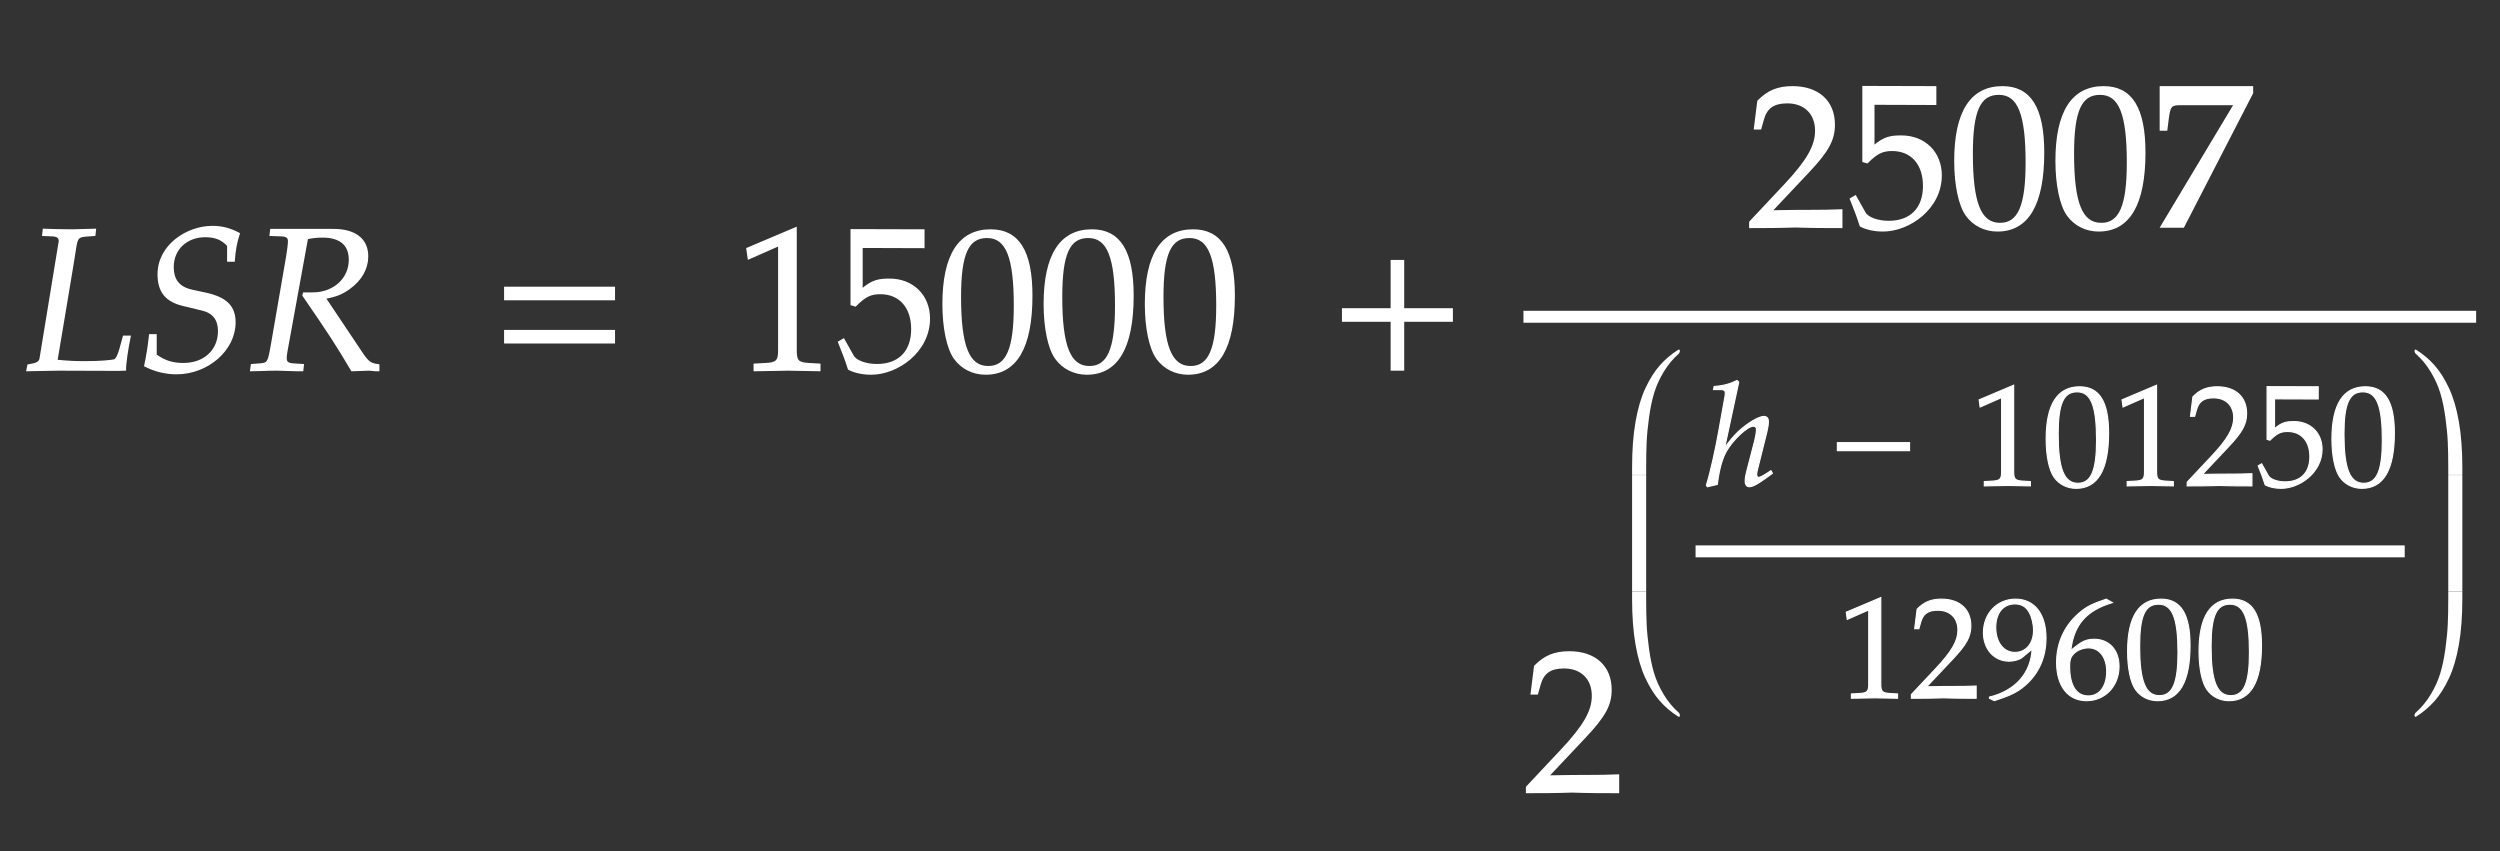 ﻿<svg xmlns="http://www.w3.org/2000/svg" width="209.537" height="71.363" style="width:209.537px;height:71.363px;font-family:Asana-Math, Asana;background:transparent;"><rect width="100%" height="100%" fill="#333333" stroke="none"/><g><g><g style="transform:matrix(1,0,0,1,2,31);"><path d="M349 664L352 692L238 689C222 689 204 689 161 690L97 692L94 664L141 662C165 661 176 653 176 635L81 55C77 37 65 30 21 23L16 -3L57 -2C88 -1 150 0 170 0L467 -1L500 0C499 25 510 103 523 165L492 165L475 103C466 71 457 54 448 49C435 44 371 39 304 39C255 39 228 40 162 46C165 64 256 605 256 613C263 651 270 658 307 661ZM663 471C663 386 701 339 785 319L880 296C934 283 961 248 961 191C961 96 890 30 787 30C733 30 695 42 651 73L651 172L621 172C615 117 608 72 597 20C646 -5 699 -18 752 -18C907 -18 1040 99 1040 234C1040 313 997 355 896 377L831 391C765 405 735 442 735 508C735 595 802 658 894 658C943 658 976 645 1006 613L1006 537L1036 537C1040 591 1047 629 1061 672C1016 696 976 706 929 706C805 706 663 614 663 471ZM1215 664L1271 662C1295 661 1306 653 1306 635C1306 621 1302 589 1297 559L1222 125C1206 34 1204 32 1164 28L1123 25L1119 -3L1161 -2C1208 0 1227 0 1251 0L1348 -3L1374 -3L1377 25L1328 28C1301 30 1292 38 1292 58C1292 67 1293 76 1296 93L1397 648C1426 654 1446 656 1473 656C1560 656 1606 617 1606 543C1606 448 1528 378 1424 378L1380 378L1377 367C1511 172 1542 124 1617 -3L1702 0C1703 0 1717 -1 1736 -3L1749 -3L1749 24C1709 29 1698 37 1669 79L1485 354C1540 364 1569 376 1605 402C1663 444 1694 499 1694 560C1694 646 1630 693 1519 691L1218 691Z" stroke="rgb(255, 255, 255)" stroke-width="8" fill="rgb(255, 255, 255)" style="transform:matrix(0.017,0,0,-0.017,0,0);"></path></g><g style="transform:matrix(1,0,0,1,41.213,31);"><path d="M604 347L604 406L65 406L65 347ZM604 134L604 193L65 193L65 134Z" stroke="rgb(255, 255, 255)" stroke-width="8" fill="rgb(255, 255, 255)" style="transform:matrix(0.017,0,0,-0.017,0,0);"></path></g><g style="transform:matrix(1,0,0,1,57.363,31);"><path d="M667 -3L667 27L615 30C560 33 550 44 550 96L550 700L309 598L316 548L466 614L466 96C466 44 455 33 401 30L345 27L345 -3C499 0 499 0 510 0C541 0 651 -3 667 -3ZM1207 253C1207 366 1126 446 1012 446C964 446 928 443 875 396L875 605L1180 604L1180 689L823 690L823 322L843 316C890 363 917 377 966 377C1062 377 1122 309 1122 201C1122 90 1058 25 949 25C895 25 845 43 831 69L785 151L761 137C784 80 796 48 810 4C838 -11 878 -20 921 -20C1049 -20 1207 89 1207 253ZM1510 689C1355 689 1276 566 1276 324C1276 207 1297 106 1332 57C1367 8 1423 -20 1485 -20C1636 -20 1712 110 1712 366C1712 585 1647 689 1510 689ZM1492 654C1589 654 1628 556 1628 316C1628 103 1590 15 1498 15C1401 15 1360 116 1360 360C1360 571 1397 654 1492 654ZM2009 689C1854 689 1775 566 1775 324C1775 207 1796 106 1831 57C1866 8 1922 -20 1984 -20C2135 -20 2211 110 2211 366C2211 585 2146 689 2009 689ZM1991 654C2088 654 2127 556 2127 316C2127 103 2089 15 1997 15C1900 15 1859 116 1859 360C1859 571 1896 654 1991 654ZM2508 689C2353 689 2274 566 2274 324C2274 207 2295 106 2330 57C2365 8 2421 -20 2483 -20C2634 -20 2710 110 2710 366C2710 585 2645 689 2508 689ZM2490 654C2587 654 2626 556 2626 316C2626 103 2588 15 2496 15C2399 15 2358 116 2358 360C2358 571 2395 654 2490 654Z" stroke="rgb(255, 255, 255)" stroke-width="8" fill="rgb(255, 255, 255)" style="transform:matrix(0.017,0,0,-0.017,0,0);"></path></g><g style="transform:matrix(1,0,0,1,111.438,31);"><path d="M604 241L604 300L364 300L364 538L305 538L305 300L65 300L65 241L305 241L305 0L364 0L364 241Z" stroke="rgb(255, 255, 255)" stroke-width="8" fill="rgb(255, 255, 255)" style="transform:matrix(0.017,0,0,-0.017,0,0);"></path></g><g><g><g><g style="transform:matrix(1,0,0,1,146.4,19);"><path d="M16 23L16 -3C203 -3 203 0 239 0C275 0 275 -3 468 -3L468 82C353 77 307 81 122 77L304 270C401 373 431 428 431 503C431 618 353 689 226 689C154 689 105 669 56 619L39 483L68 483L81 529C97 587 133 612 200 612C286 612 341 558 341 473C341 398 299 324 186 204ZM958 253C958 366 877 446 763 446C715 446 679 443 626 396L626 605L931 604L931 689L574 690L574 322L594 316C641 363 668 377 717 377C813 377 873 309 873 201C873 90 809 25 700 25C646 25 596 43 582 69L536 151L512 137C535 80 547 48 561 4C589 -11 629 -20 672 -20C800 -20 958 89 958 253ZM1261 689C1106 689 1027 566 1027 324C1027 207 1048 106 1083 57C1118 8 1174 -20 1236 -20C1387 -20 1463 110 1463 366C1463 585 1398 689 1261 689ZM1243 654C1340 654 1379 556 1379 316C1379 103 1341 15 1249 15C1152 15 1111 116 1111 360C1111 571 1148 654 1243 654ZM1760 689C1605 689 1526 566 1526 324C1526 207 1547 106 1582 57C1617 8 1673 -20 1735 -20C1886 -20 1962 110 1962 366C1962 585 1897 689 1760 689ZM1742 654C1839 654 1878 556 1878 316C1878 103 1840 15 1748 15C1651 15 1610 116 1610 360C1610 571 1647 654 1742 654ZM2405 603L2043 -1L2153 -1L2493 659L2493 689L2040 689L2040 477L2070 477L2077 533C2085 595 2092 603 2138 603Z" stroke="rgb(255, 255, 255)" stroke-width="8" fill="rgb(255, 255, 255)" style="transform:matrix(0.017,0,0,-0.017,0,0);"></path></g></g></g><g><g><g style="transform:matrix(1,0,0,1,127.688,66.363);"><path d="M16 23L16 -3C203 -3 203 0 239 0C275 0 275 -3 468 -3L468 82C353 77 307 81 122 77L304 270C401 373 431 428 431 503C431 618 353 689 226 689C154 689 105 669 56 619L39 483L68 483L81 529C97 587 133 612 200 612C286 612 341 558 341 473C341 398 299 324 186 204Z" stroke="rgb(255, 255, 255)" stroke-width="8" fill="rgb(255, 255, 255)" style="transform:matrix(0.017,0,0,-0.017,0,0);"></path></g><g><g><g><g><svg x="136.163" style="overflow:visible;" y="28.188" height="33" width="5.95"><path d=" M 4.63 1.19 q 0.00 -0.08 -0.07 -0.08 q -0.02 0.00 -0.07 0.02 q -0.88 0.56 -1.54 1.31 t -1.20 1.90 t -0.83 2.81 t -0.29 3.84 v 0.63 h 1.18 v -0.63 q 0.00 -1.21 0.04 -2.11 t 0.20 -2.07 t 0.43 -2.06 t 0.80 -1.77 t 1.25 -1.51 q 0.11 -0.10 0.11 -0.30 z   M 0.63 11.63 v 9.75 h 1.18 v -9.75 z" style="fill:rgb(255, 255, 255);stroke-width:1px;stroke:none;"></path><path d=" M 4.63 31.81 q 0.00 0.08 -0.07 0.08 q -0.02 0.00 -0.07 -0.02 q -0.88 -0.56 -1.54 -1.31 t -1.20 -1.90 t -0.83 -2.81 t -0.29 -3.84 v -0.63 h 1.18 v 0.63 q 0.00 1.21 0.04 2.11 t 0.20 2.07 t 0.43 2.06 t 0.80 1.77 t 1.25 1.51 q 0.11 0.10 0.11 0.30 z" style="fill:rgb(255, 255, 255);stroke-width:1px;stroke:none;"></path></svg></g><g><g><g><g style="transform:matrix(1,0,0,1,142.9,40.688);"><path d="M236 722L224 733C179 711 138 697 64 691L60 670L108 670C126 670 142 667 142 647C142 641 142 632 140 622L98 388C78 272 36 80 10 2L17 -9L86 7C94 64 108 164 148 236C193 317 296 414 338 414C349 414 360 407 360 393C360 375 355 342 345 303L294 107C288 85 281 55 281 31C281 6 291 -9 312 -9C344 -9 412 41 471 85L461 103L435 86C412 71 386 56 374 56C367 56 361 65 361 76C361 88 364 101 368 116L432 372C438 398 443 423 443 447C443 464 437 482 411 482C376 482 299 437 231 374C198 343 172 308 144 273L140 275Z" stroke="rgb(255, 255, 255)" stroke-width="8" fill="rgb(255, 255, 255)" style="transform:matrix(0.012,0,0,-0.012,0,0);"></path></g><g style="transform:matrix(1,0,0,1,153.388,40.688);"><path d="M555 243L555 299L51 299L51 243Z" stroke="rgb(255, 255, 255)" stroke-width="8" fill="rgb(255, 255, 255)" style="transform:matrix(0.012,0,0,-0.012,0,0);"></path></g><g style="transform:matrix(1,0,0,1,162.175,40.688);"><path d="M667 -3L667 27L615 30C560 33 550 44 550 96L550 700L309 598L316 548L466 614L466 96C466 44 455 33 401 30L345 27L345 -3C499 0 499 0 510 0C541 0 651 -3 667 -3ZM1011 689C856 689 777 566 777 324C777 207 798 106 833 57C868 8 924 -20 986 -20C1137 -20 1213 110 1213 366C1213 585 1148 689 1011 689ZM993 654C1090 654 1129 556 1129 316C1129 103 1091 15 999 15C902 15 861 116 861 360C861 571 898 654 993 654ZM1665 -3L1665 27L1613 30C1558 33 1548 44 1548 96L1548 700L1307 598L1314 548L1464 614L1464 96C1464 44 1453 33 1399 30L1343 27L1343 -3C1497 0 1497 0 1508 0C1539 0 1649 -3 1665 -3ZM1762 23L1762 -3C1949 -3 1949 0 1985 0C2021 0 2021 -3 2214 -3L2214 82C2099 77 2053 81 1868 77L2050 270C2147 373 2177 428 2177 503C2177 618 2099 689 1972 689C1900 689 1851 669 1802 619L1785 483L1814 483L1827 529C1843 587 1879 612 1946 612C2032 612 2087 558 2087 473C2087 398 2045 324 1932 204ZM2704 253C2704 366 2623 446 2509 446C2461 446 2425 443 2372 396L2372 605L2677 604L2677 689L2320 690L2320 322L2340 316C2387 363 2414 377 2463 377C2559 377 2619 309 2619 201C2619 90 2555 25 2446 25C2392 25 2342 43 2328 69L2282 151L2258 137C2281 80 2293 48 2307 4C2335 -11 2375 -20 2418 -20C2546 -20 2704 89 2704 253ZM3007 689C2852 689 2773 566 2773 324C2773 207 2794 106 2829 57C2864 8 2920 -20 2982 -20C3133 -20 3209 110 3209 366C3209 585 3144 689 3007 689ZM2989 654C3086 654 3125 556 3125 316C3125 103 3087 15 2995 15C2898 15 2857 116 2857 360C2857 571 2894 654 2989 654Z" stroke="rgb(255, 255, 255)" stroke-width="8" fill="rgb(255, 255, 255)" style="transform:matrix(0.012,0,0,-0.012,0,0);"></path></g></g></g><g><g><g style="transform:matrix(1,0,0,1,154.025,58.487);"><path d="M418 -3L418 27L366 30C311 33 301 44 301 96L301 700L60 598L67 548L217 614L217 96C217 44 206 33 152 30L96 27L96 -3C250 0 250 0 261 0C292 0 402 -3 418 -3ZM515 23L515 -3C702 -3 702 0 738 0C774 0 774 -3 967 -3L967 82C852 77 806 81 621 77L803 270C900 373 930 428 930 503C930 618 852 689 725 689C653 689 604 669 555 619L538 483L567 483L580 529C596 587 632 612 699 612C785 612 840 558 840 473C840 398 798 324 685 204ZM1094 -20C1205 16 1253 39 1307 85C1404 168 1455 283 1455 417C1455 586 1374 689 1242 689C1114 689 1018 589 1018 455C1018 340 1093 256 1197 256C1231 256 1270 267 1288 282L1358 340C1350 172 1241 49 1060 5L1060 -3ZM1238 656C1283 656 1316 637 1338 597C1356 565 1368 516 1368 471C1368 379 1315 317 1238 317C1158 317 1104 388 1104 492C1104 593 1156 656 1238 656ZM1628 331C1649 512 1738 611 1918 665L1876 689C1780 657 1739 637 1688 593C1585 506 1529 384 1529 247C1529 82 1609 -20 1738 -20C1868 -20 1965 83 1965 219C1965 334 1896 409 1790 409C1713 409 1681 370 1628 331ZM1752 349C1828 349 1879 283 1879 184C1879 80 1828 13 1751 13C1666 13 1620 86 1620 220C1620 255 1624 274 1635 291C1657 325 1704 349 1752 349ZM2259 689C2104 689 2025 566 2025 324C2025 207 2046 106 2081 57C2116 8 2172 -20 2234 -20C2385 -20 2461 110 2461 366C2461 585 2396 689 2259 689ZM2241 654C2338 654 2377 556 2377 316C2377 103 2339 15 2247 15C2150 15 2109 116 2109 360C2109 571 2146 654 2241 654ZM2758 689C2603 689 2524 566 2524 324C2524 207 2545 106 2580 57C2615 8 2671 -20 2733 -20C2884 -20 2960 110 2960 366C2960 585 2895 689 2758 689ZM2740 654C2837 654 2876 556 2876 316C2876 103 2838 15 2746 15C2649 15 2608 116 2608 360C2608 571 2645 654 2740 654Z" stroke="rgb(255, 255, 255)" stroke-width="8" fill="rgb(255, 255, 255)" style="transform:matrix(0.012,0,0,-0.012,0,0);"></path></g></g></g><line style="fill:none;stroke-width:1px;stroke:rgb(255, 255, 255);" x1="142.113" y1="46.212" x2="201.55" y2="46.212"></line></g><g><svg x="201.55" style="overflow:visible;" y="28.188" height="33" width="5.95"><path d=" M 0.83 1.19 q 0.00 -0.08 0.07 -0.08 q 0.02 0.00 0.07 0.02 q 0.88 0.56 1.54 1.31 t 1.20 1.90 t 0.83 2.81 t 0.29 3.84 v 0.63 h -1.18 v -0.63 q 0.00 -1.21 -0.04 -2.11 t -0.20 -2.07 t -0.43 -2.06 t -0.80 -1.77 t -1.25 -1.51 q -0.11 -0.10 -0.11 -0.30 z  M 4.83 11.63 v 9.75 h -1.18 v -9.75 z" style="fill:rgb(255, 255, 255);stroke-width:1px;stroke:none;"></path><path d=" M 0.83 31.81 q 0.00 0.08 0.07 0.08 q 0.02 0.00 0.07 -0.02 q 0.88 -0.56 1.54 -1.31 t 1.20 -1.90 t 0.83 -2.81 t 0.29 -3.84 v -0.63 h -1.18 v 0.63 q 0.00 1.21 -0.04 2.11 t -0.20 2.07 t -0.43 2.06 t -0.80 1.77 t -1.25 1.51 q -0.11 0.10 -0.11 0.30 z" style="fill:rgb(255, 255, 255);stroke-width:1px;stroke:none;"></path></svg></g></g></g></g></g></g><line style="fill:none;stroke-width:1px;stroke:rgb(255, 255, 255);" x1="127.688" y1="26.55" x2="207.537" y2="26.55"></line></g></g></g></svg>